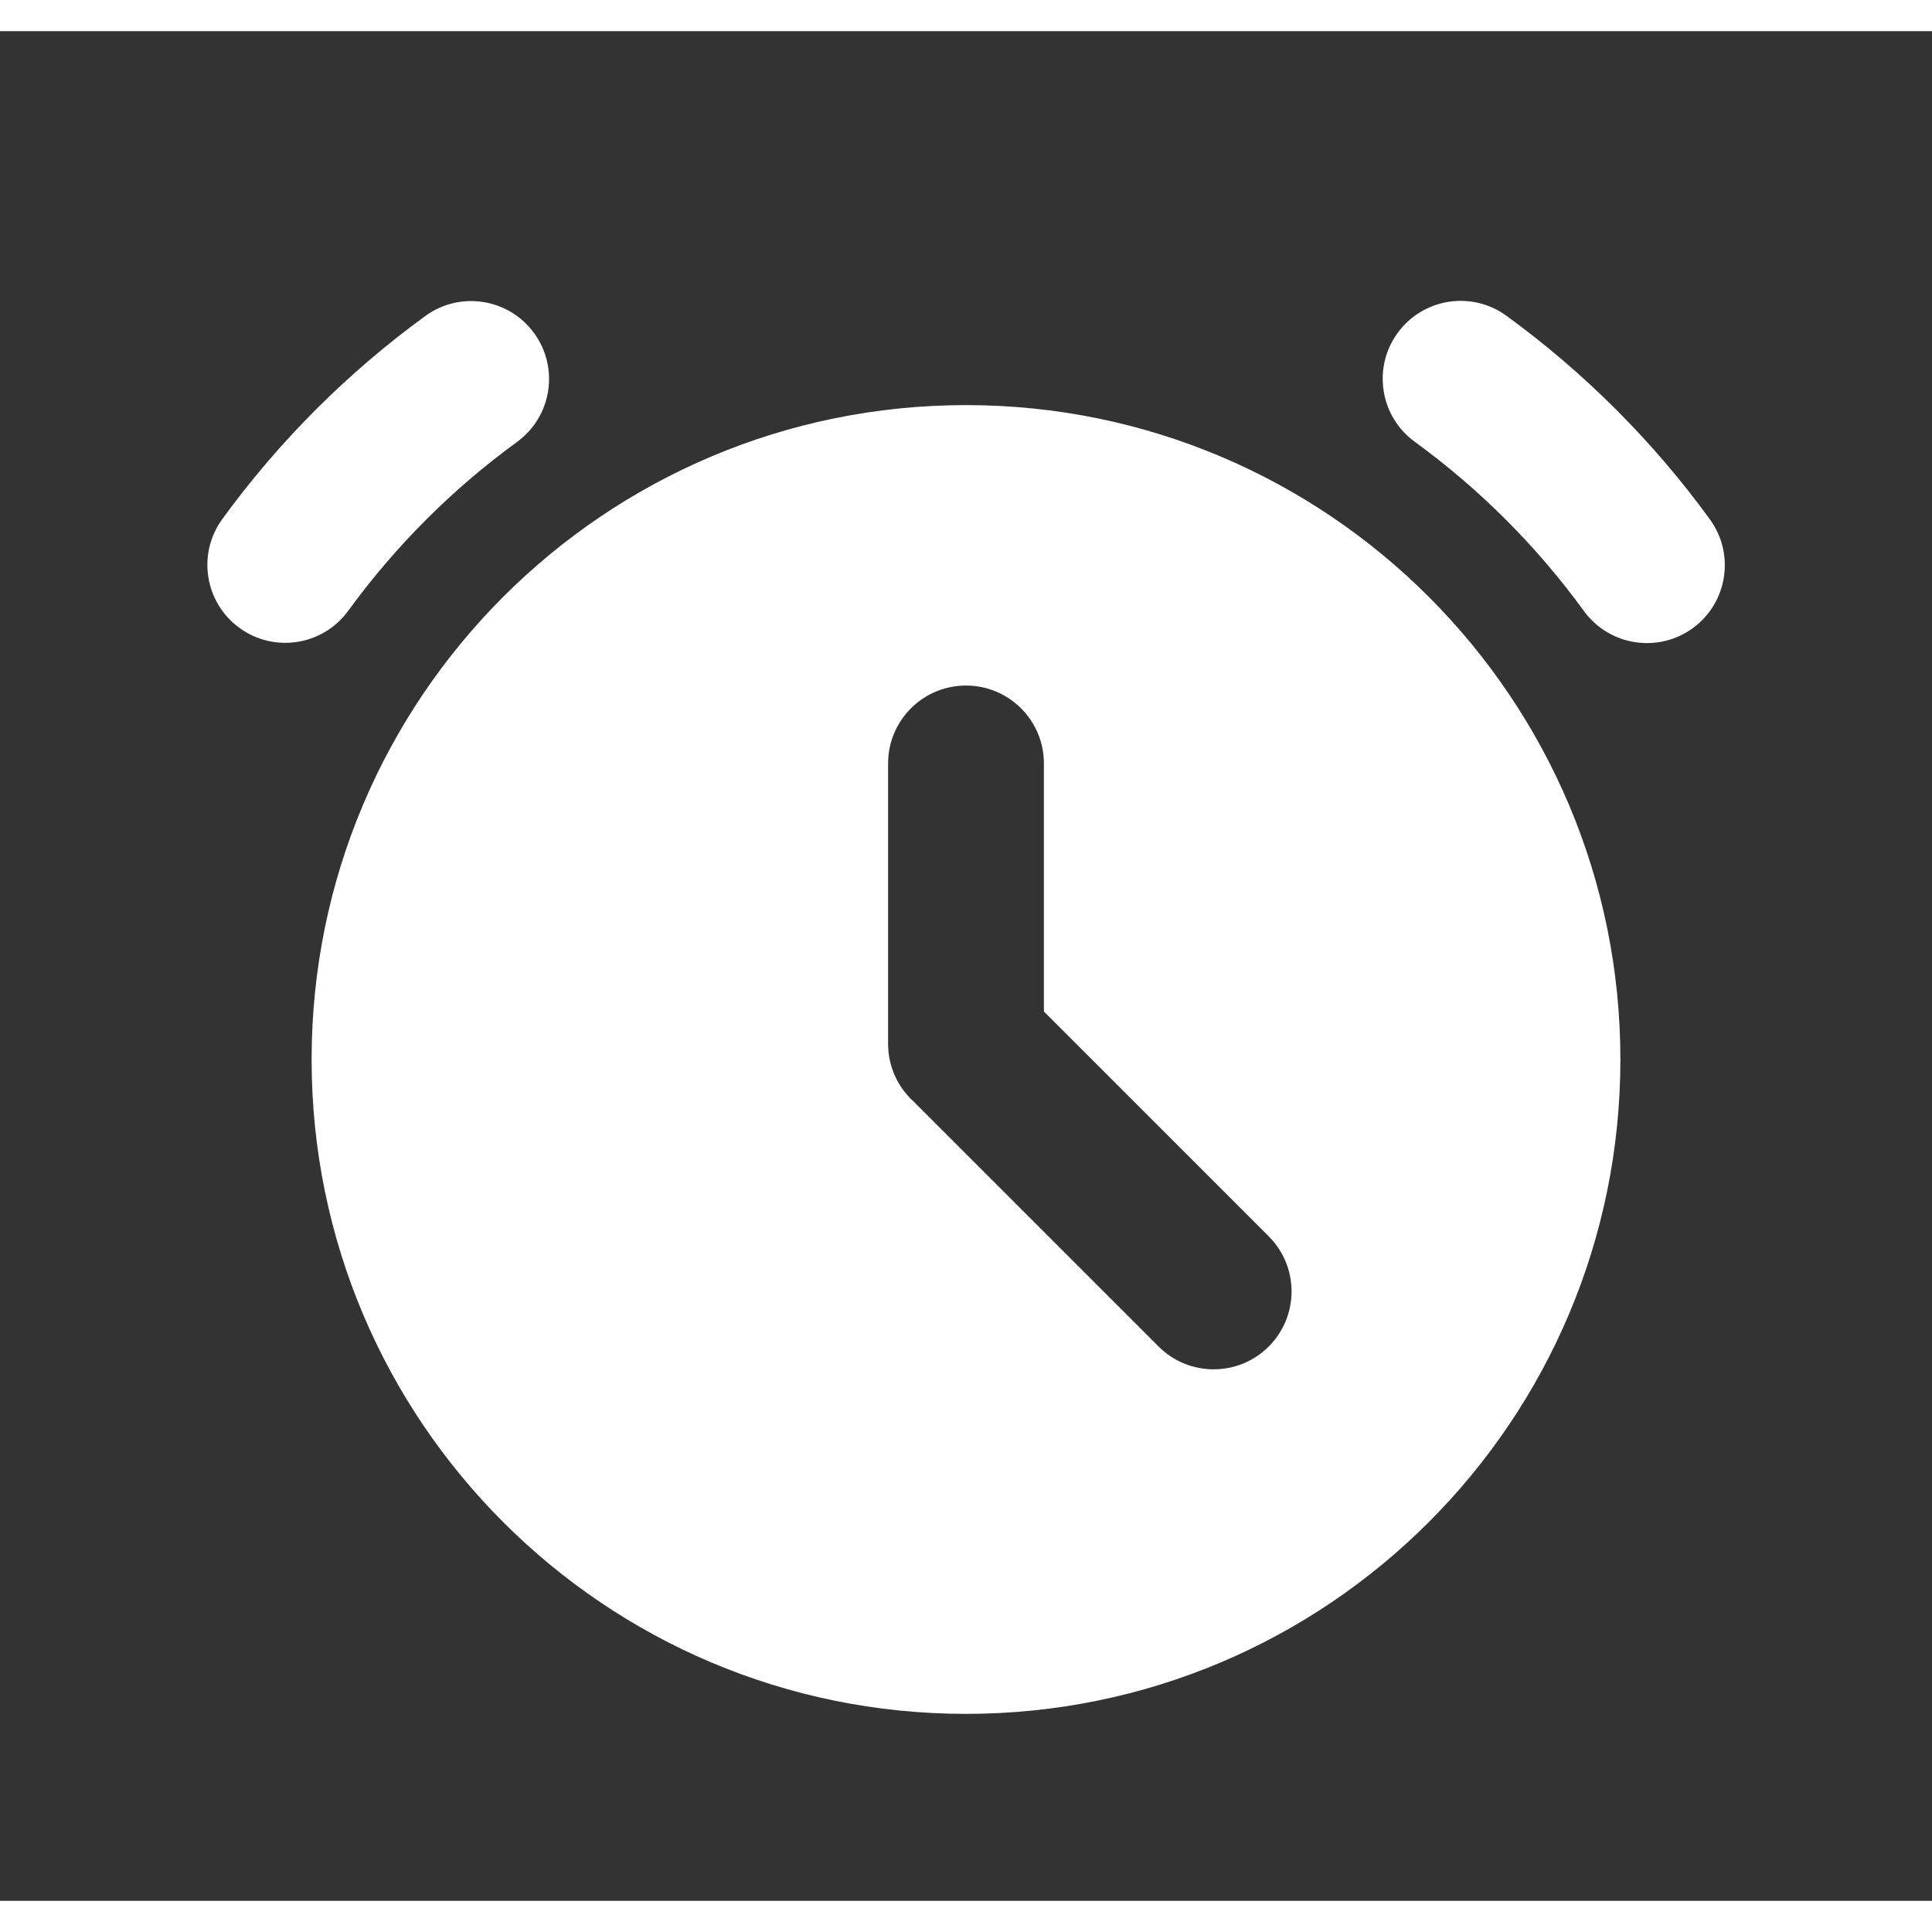 <?xml version="1.0" encoding="UTF-8"?>
<svg xmlns="http://www.w3.org/2000/svg" width="24" height="24" version="1.1" viewBox="0 0 62 60">
    <rect x="0" y="0" width="62" height="60" fill="#333333" stroke="none"/>
    <g fill="none" fill-rule="evenodd" stroke="none" stroke-width="1">
        <rect width="62" height="60" x="0" y="0"/>
        <path fill="#fff" d="M31,12 C42.598,12 52,21.402 52,33 C52,44.598 42.598,54 31,54 C19.402,54 10,44.598 10,33 C10,21.402 19.402,12 31,12 Z M31,21 C29.675,21 28.59,22.032 28.505,23.336 L28.5,23.5 L28.5,32.5 C28.5,33.245 28.826,33.914 29.343,34.372 L29.402,34.433 L37.18,42.211 C38.156,43.187 39.739,43.187 40.715,42.211 C41.649,41.277 41.69,39.788 40.837,38.806 L40.715,38.675 L33.5,31.46 L33.5,23.5 C33.5,22.175 32.468,21.09 31.164,21.005 L31,21 Z M48.344,9.134 C50.847,10.957 53.052,13.163 54.873,15.667 C55.685,16.784 55.438,18.347 54.322,19.159 C53.205,19.971 51.642,19.724 50.829,18.608 C49.316,16.526 47.482,14.692 45.401,13.177 C44.285,12.364 44.039,10.801 44.851,9.685 C45.664,8.568 47.227,8.322 48.344,9.134 Z M17.14,9.69 C17.953,10.806 17.708,12.369 16.592,13.182 C14.516,14.694 12.687,16.524 11.176,18.6 C10.364,19.716 8.8,19.963 7.684,19.15 C6.568,18.338 6.321,16.774 7.134,15.658 C8.951,13.16 11.151,10.959 13.648,9.141 C14.764,8.328 16.327,8.574 17.14,9.69 Z"/>
    </g>
</svg>